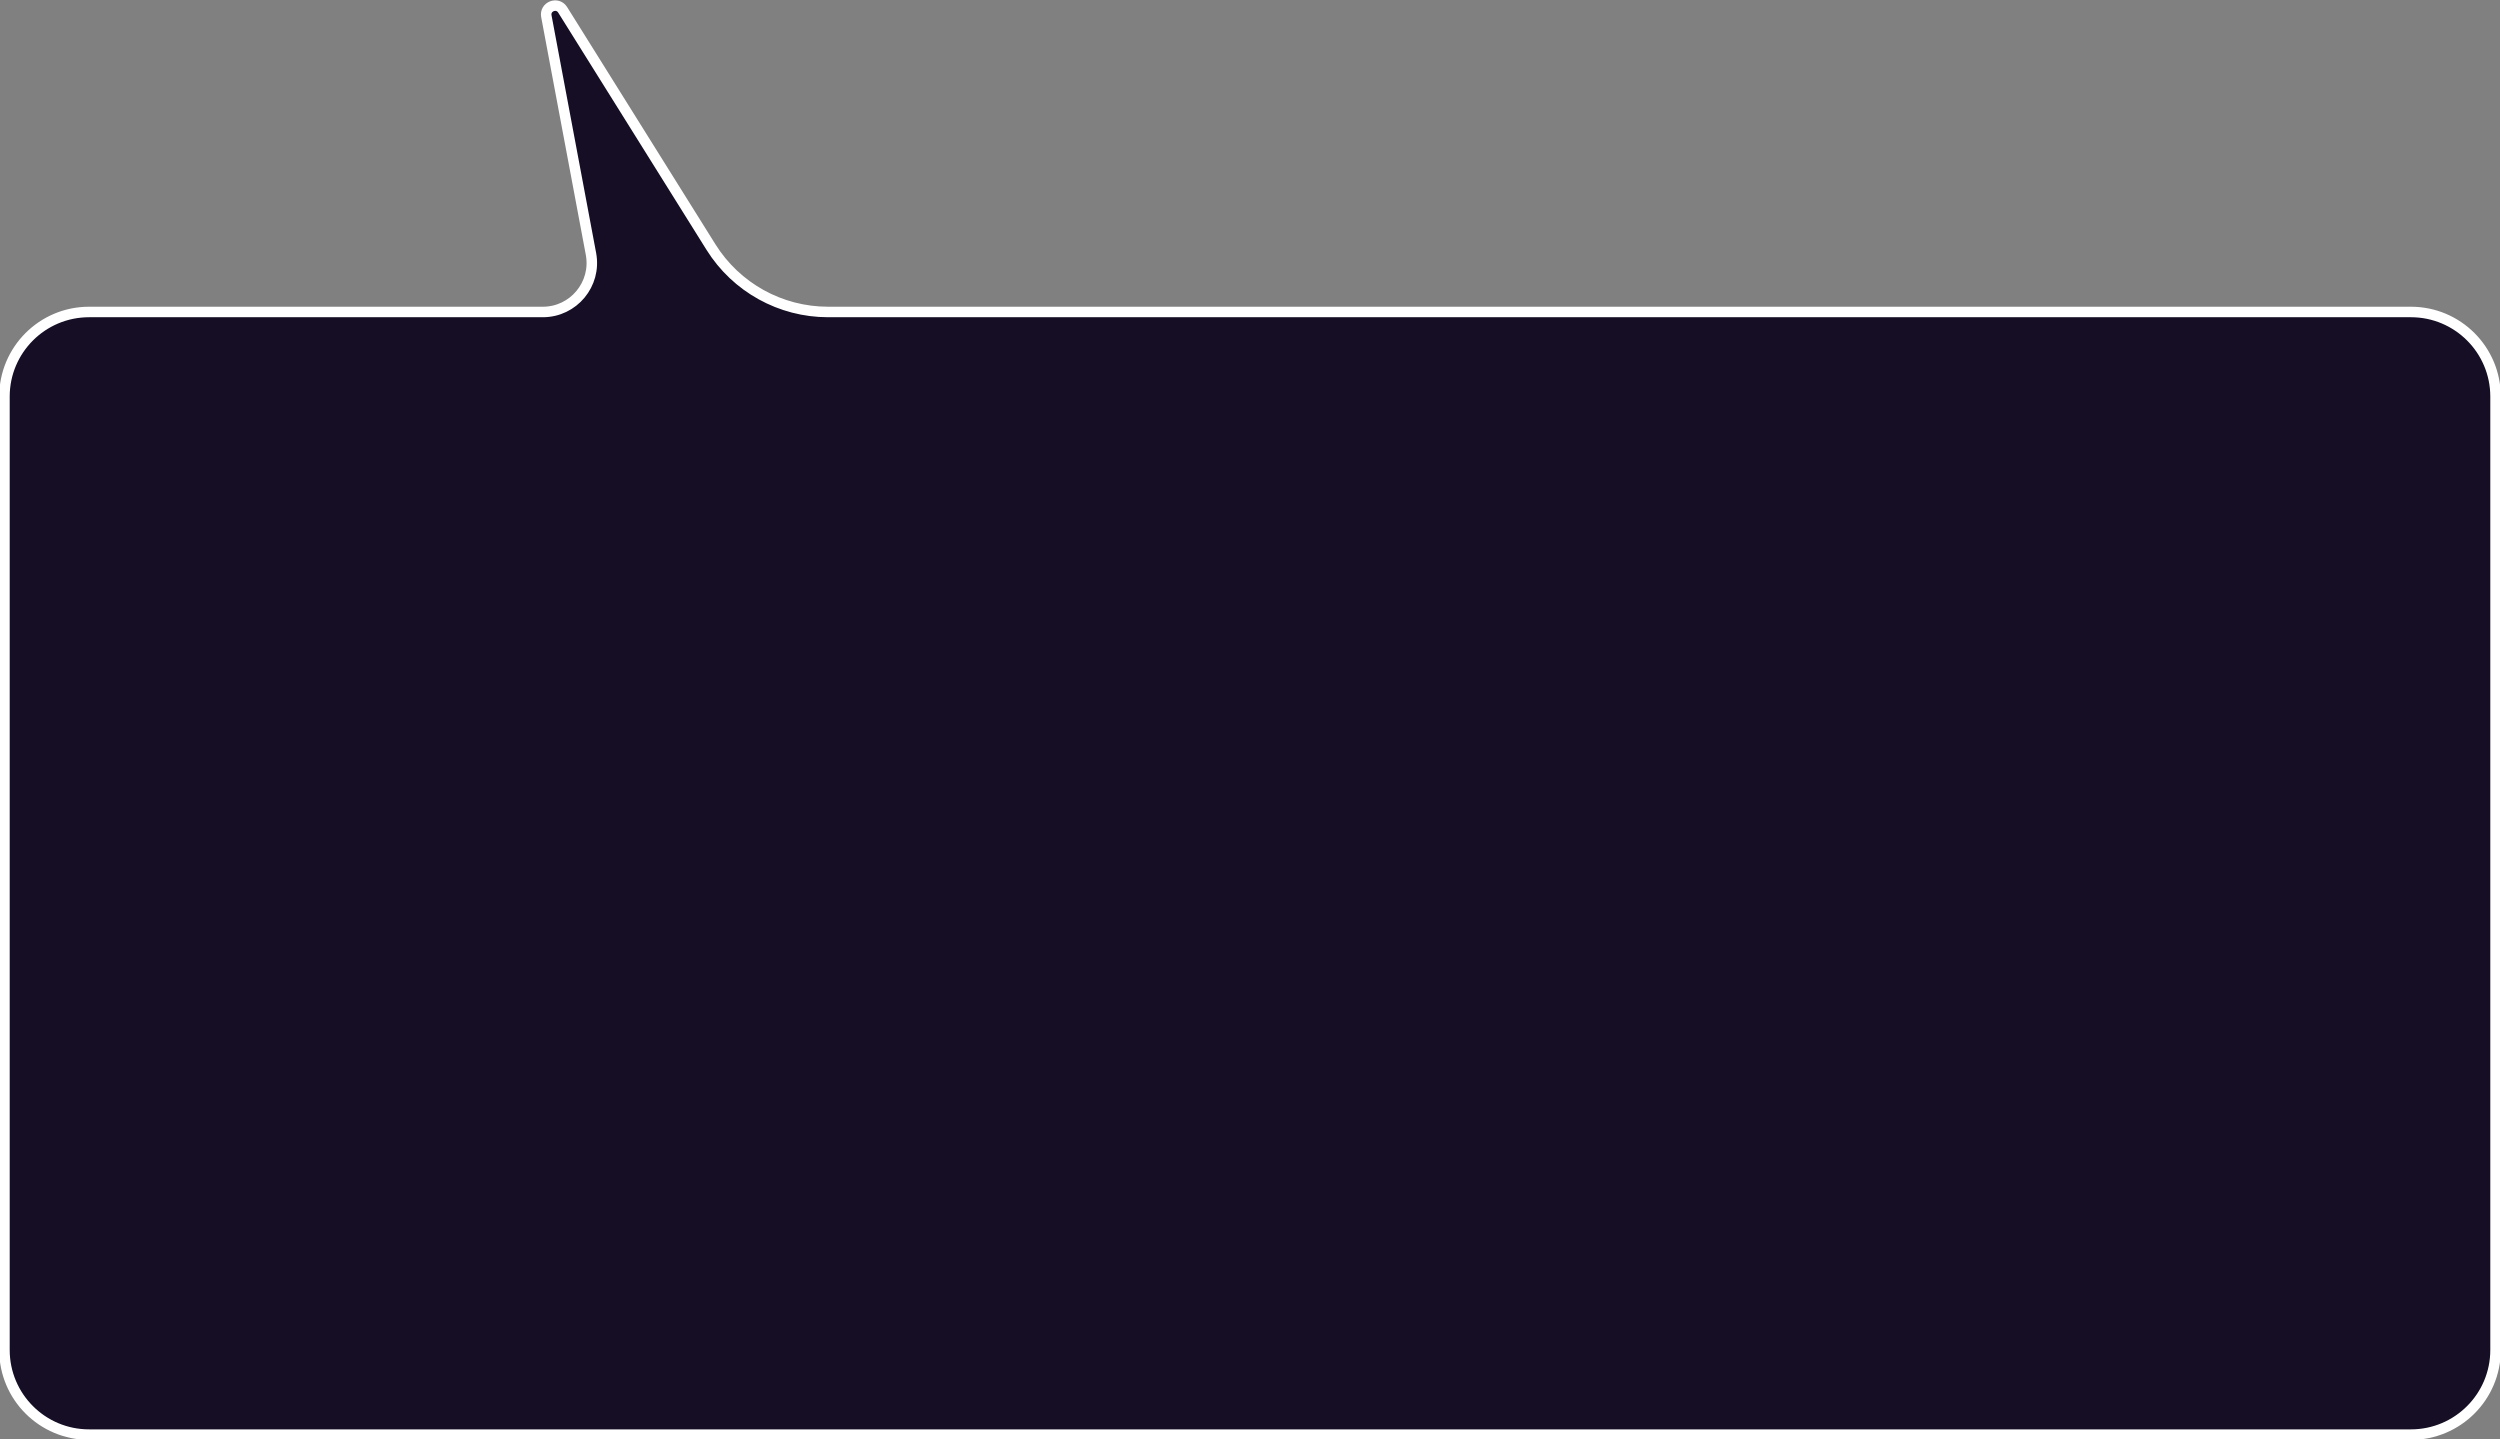 <svg width="238" height="137" viewBox="0 0 238 137" fill="none" xmlns="http://www.w3.org/2000/svg">
<rect x="0" y="0" width="238" height="137" fill="#808080" stroke="none"/>
<path d="M0.424 128.52C0.424 132.969 4.031 136.576 8.48 136.576L229.52 136.576C233.969 136.576 237.576 132.969 237.576 128.52L237.576 37.755C237.576 33.306 233.969 29.7 229.52 29.7L85.712 29.7L78.831 29.7C74.299 29.7 70.088 27.366 67.686 23.524L53.566 0.937C53.069 0.143 51.84 0.622 52.013 1.543L56.261 24.176C56.799 27.046 54.597 29.7 51.677 29.7L42.856 29.7L8.48 29.7C4.031 29.7 0.424 33.306 0.424 37.755L0.424 128.52Z" fill="#150E25" fill-opacity="1" stroke="white" stroke-width="1"/>
</svg>
